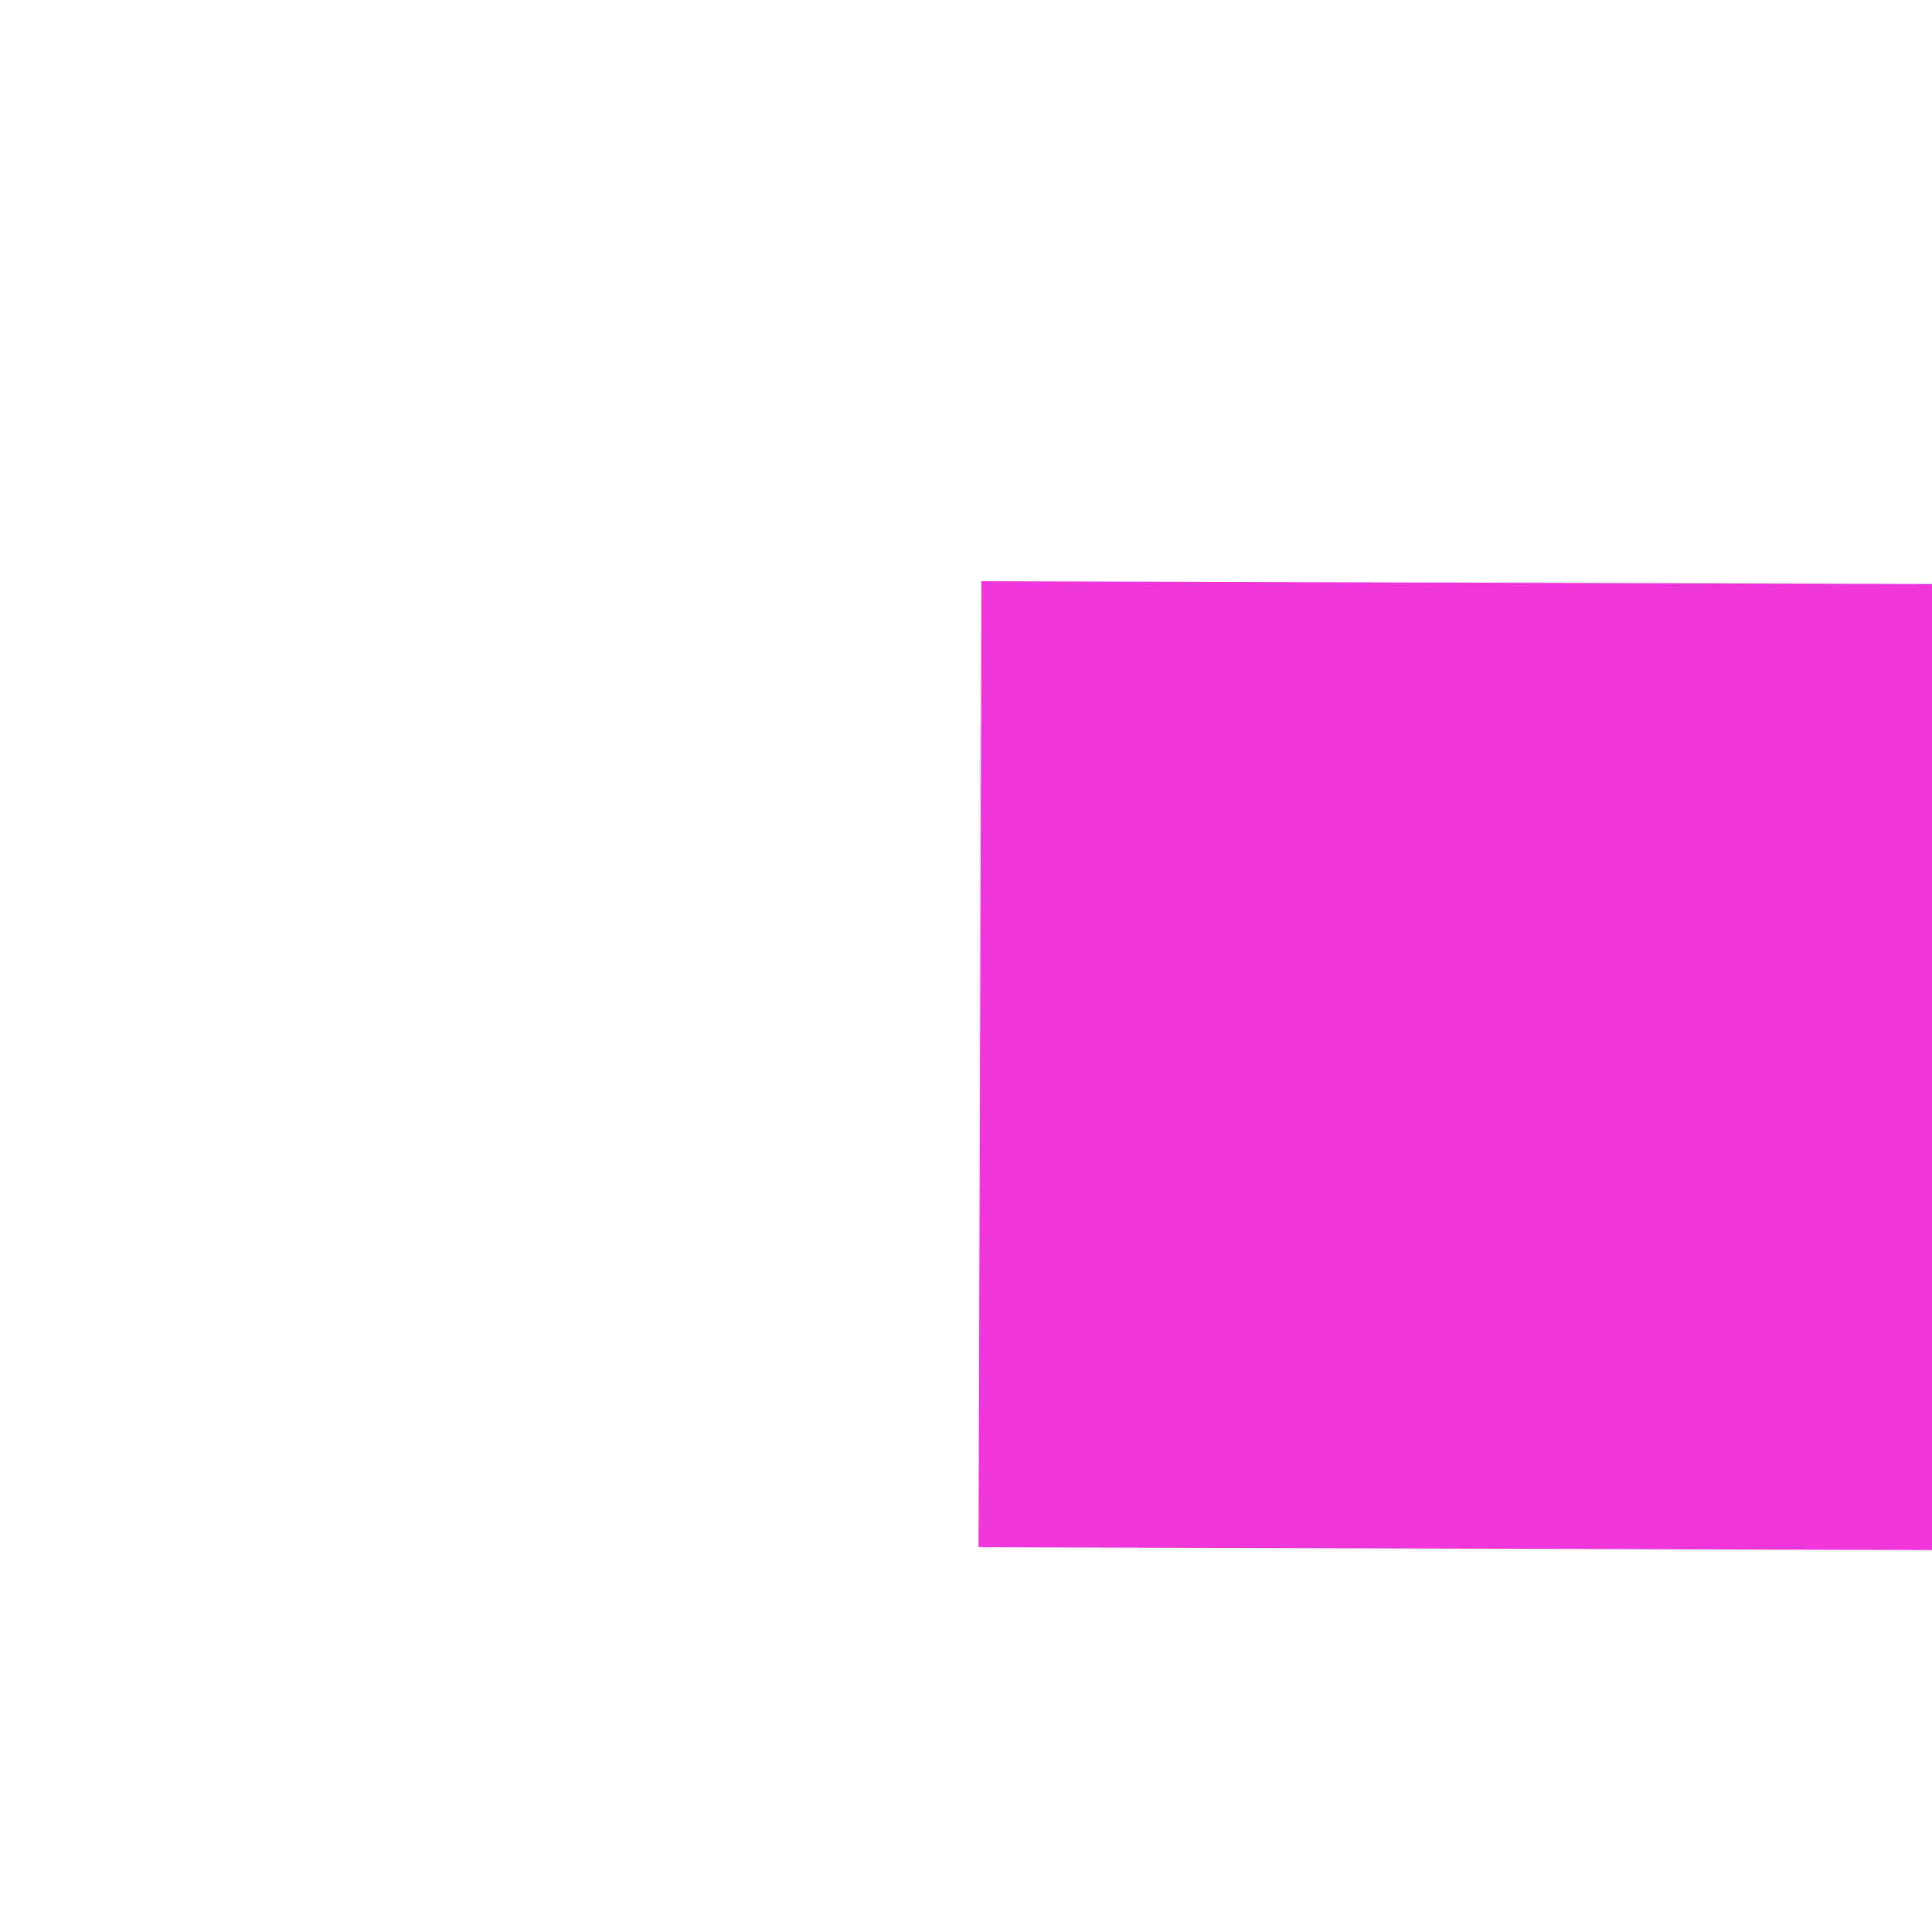﻿<?xml version="1.0" encoding="utf-8"?>
<svg version="1.1" xmlns:xlink="http://www.w3.org/1999/xlink" width="6px" height="6px" preserveAspectRatio="xMinYMid meet" viewBox="572 431  6 4" xmlns="http://www.w3.org/2000/svg">
  <path d="M 658 442.4  L 667 433.5  L 658 424.6  L 658 442.4  Z " fill-rule="nonzero" fill="#f035db" stroke="none" transform="matrix(1 0.003 -0.003 1 1.344 -1.92 )" />
  <path d="M 575 433.5  L 660 433.5  " stroke-width="3" stroke="#f035db" fill="none" transform="matrix(1 0.003 -0.003 1 1.344 -1.92 )" />
</svg>